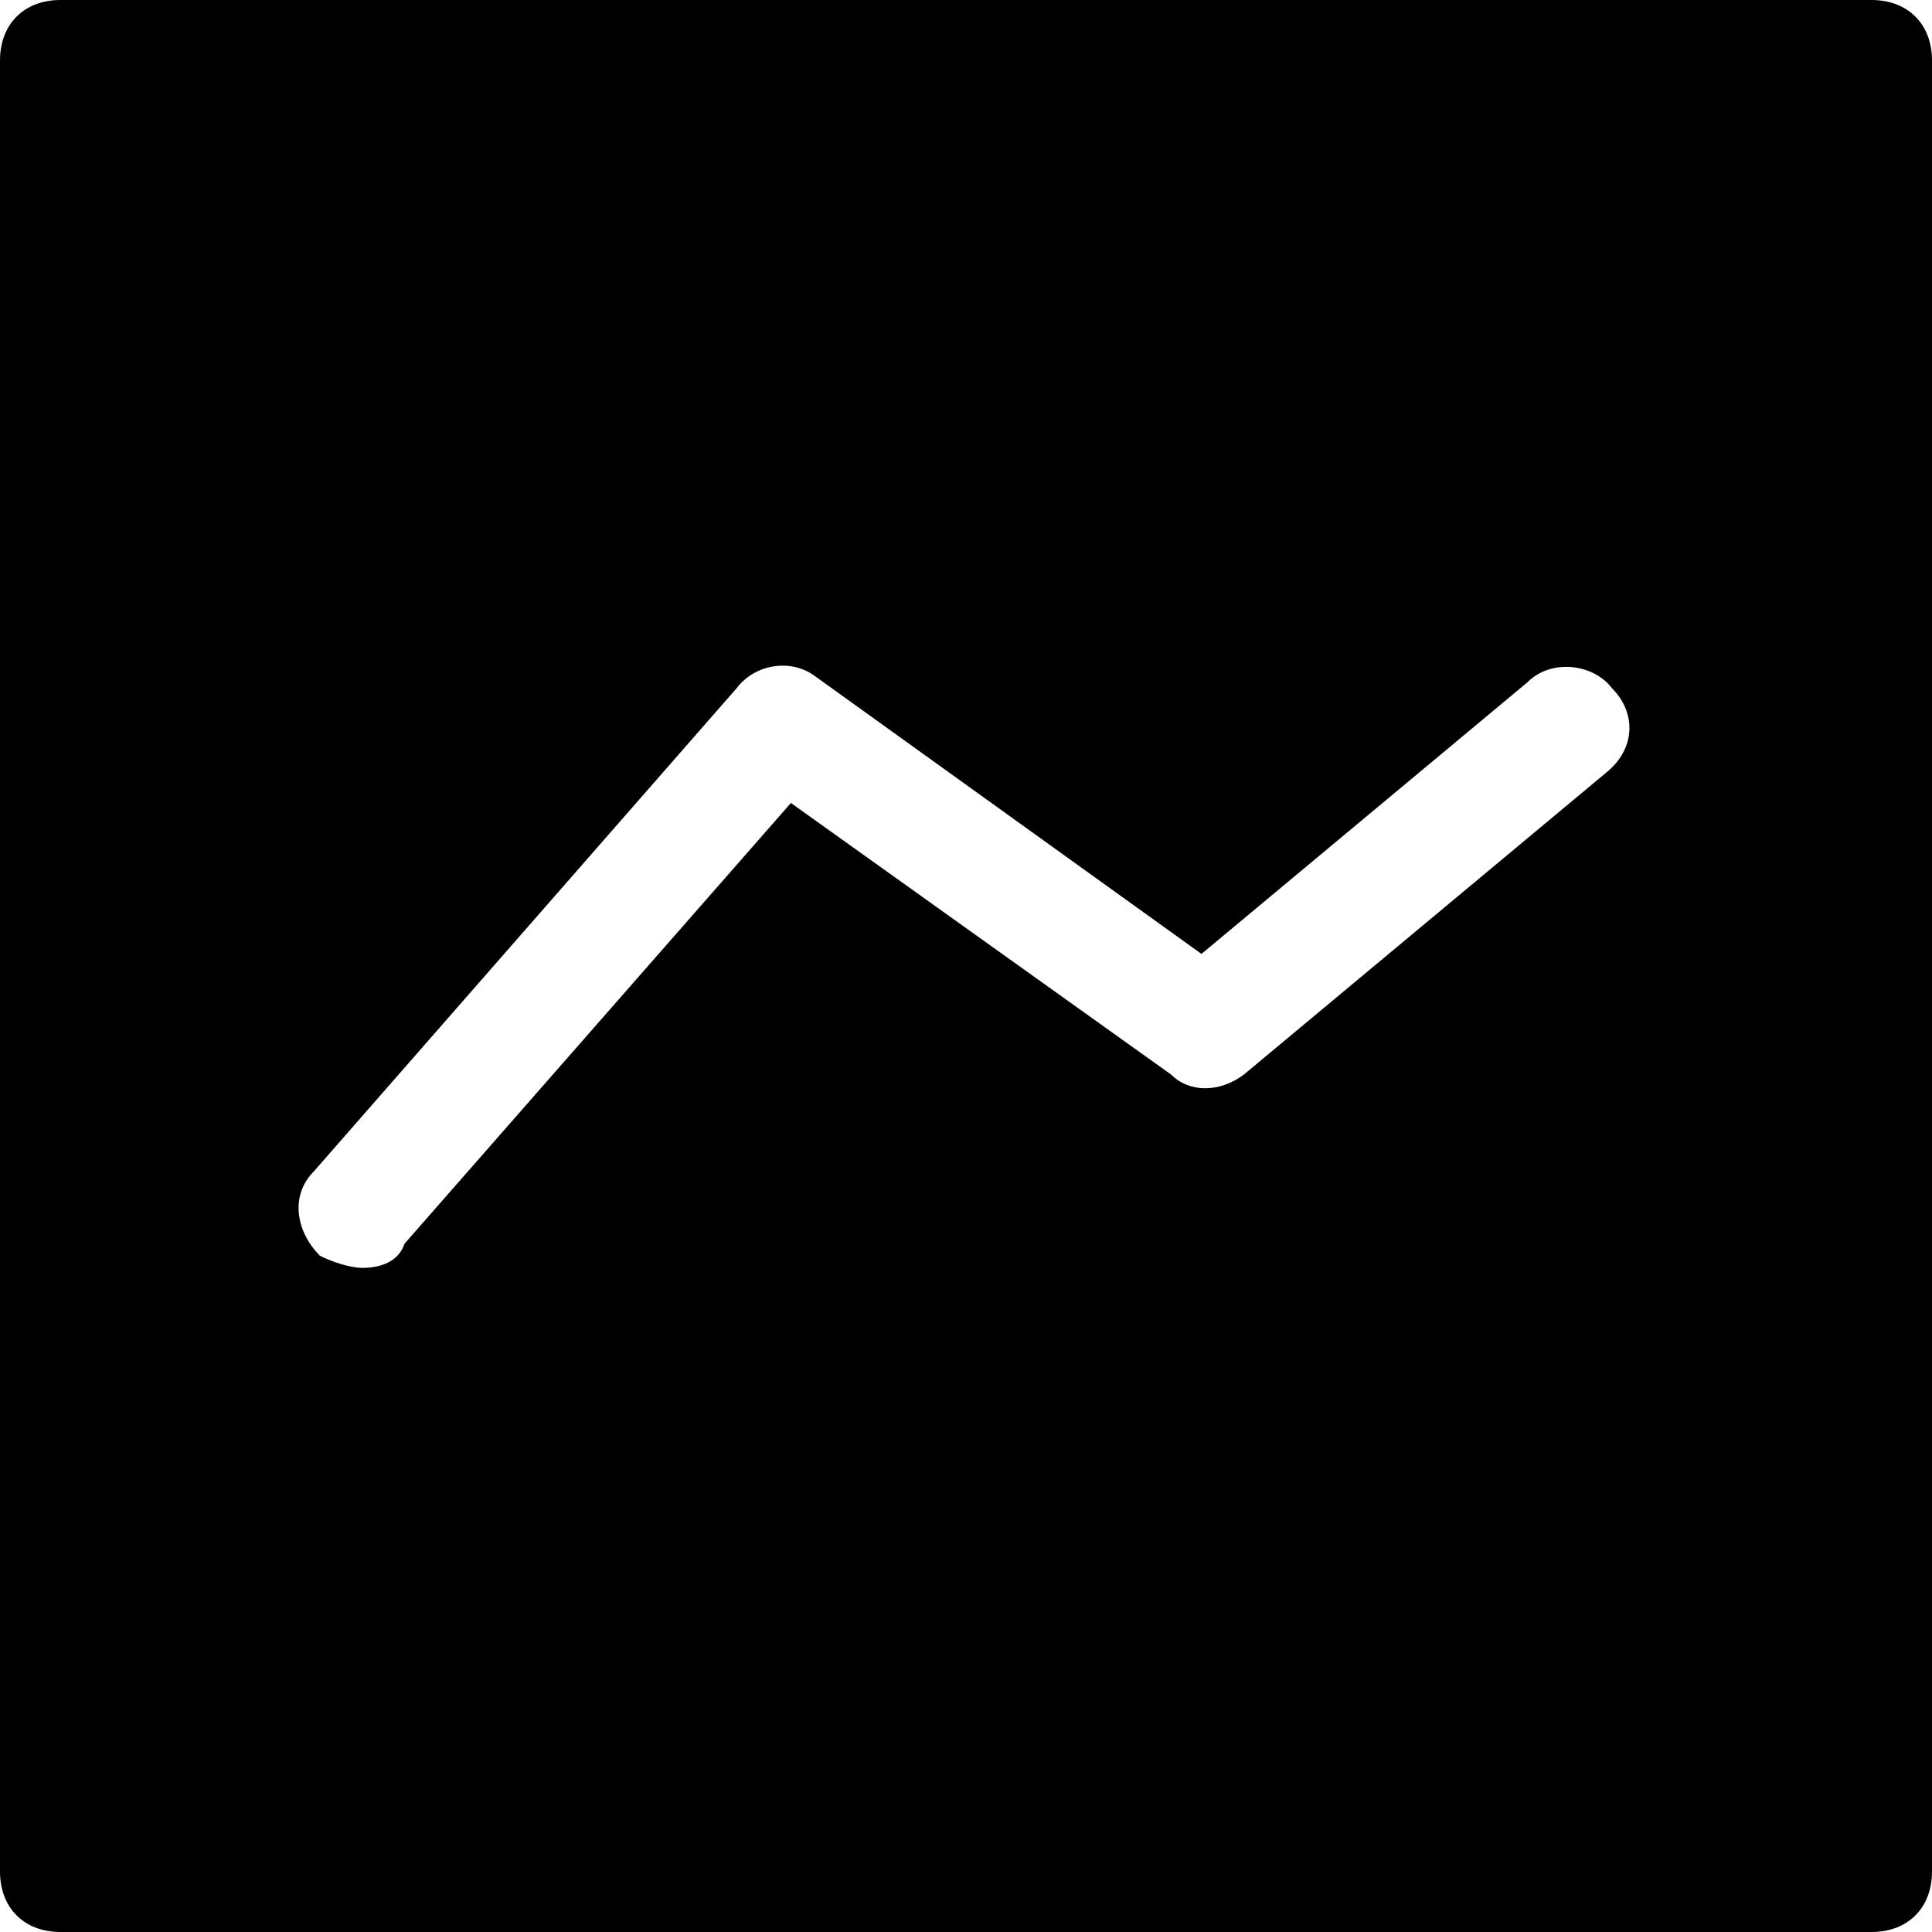 <?xml version="1.0" encoding="utf-8"?>
<!-- Generator: Adobe Illustrator 18.1.1, SVG Export Plug-In . SVG Version: 6.00 Build 0)  -->
<!DOCTYPE svg PUBLIC "-//W3C//DTD SVG 1.1//EN" "http://www.w3.org/Graphics/SVG/1.1/DTD/svg11.dtd">
<svg version="1.1" id="Layer_1" xmlns="http://www.w3.org/2000/svg" xmlns:xlink="http://www.w3.org/1999/xlink" x="0px" y="0px"
	 width="32px" height="32px" viewBox="0 0 32 32" enable-background="new 0 0 32 32" xml:space="preserve">
<path d="M31,0H1C0.4,0,0,0.4,0,1v30c0,0.6,0.4,1,1,1h30c0.6,0,1-0.4,1-1V1C32,0.4,31.6,0,31,0z M26.6,12.8l-6,5
	c-0.4,0.3-0.9,0.3-1.2,0l-6.3-4.5l-6.4,7.3C6.6,20.9,6.3,21,6,21c-0.2,0-0.5-0.1-0.7-0.2c-0.4-0.4-0.5-1-0.1-1.4l7-8
	c0.3-0.4,0.9-0.5,1.3-0.2l6.4,4.6l5.4-4.5c0.4-0.4,1.1-0.3,1.4,0.1C27.1,11.8,27.1,12.4,26.6,12.8z"/>
</svg>
